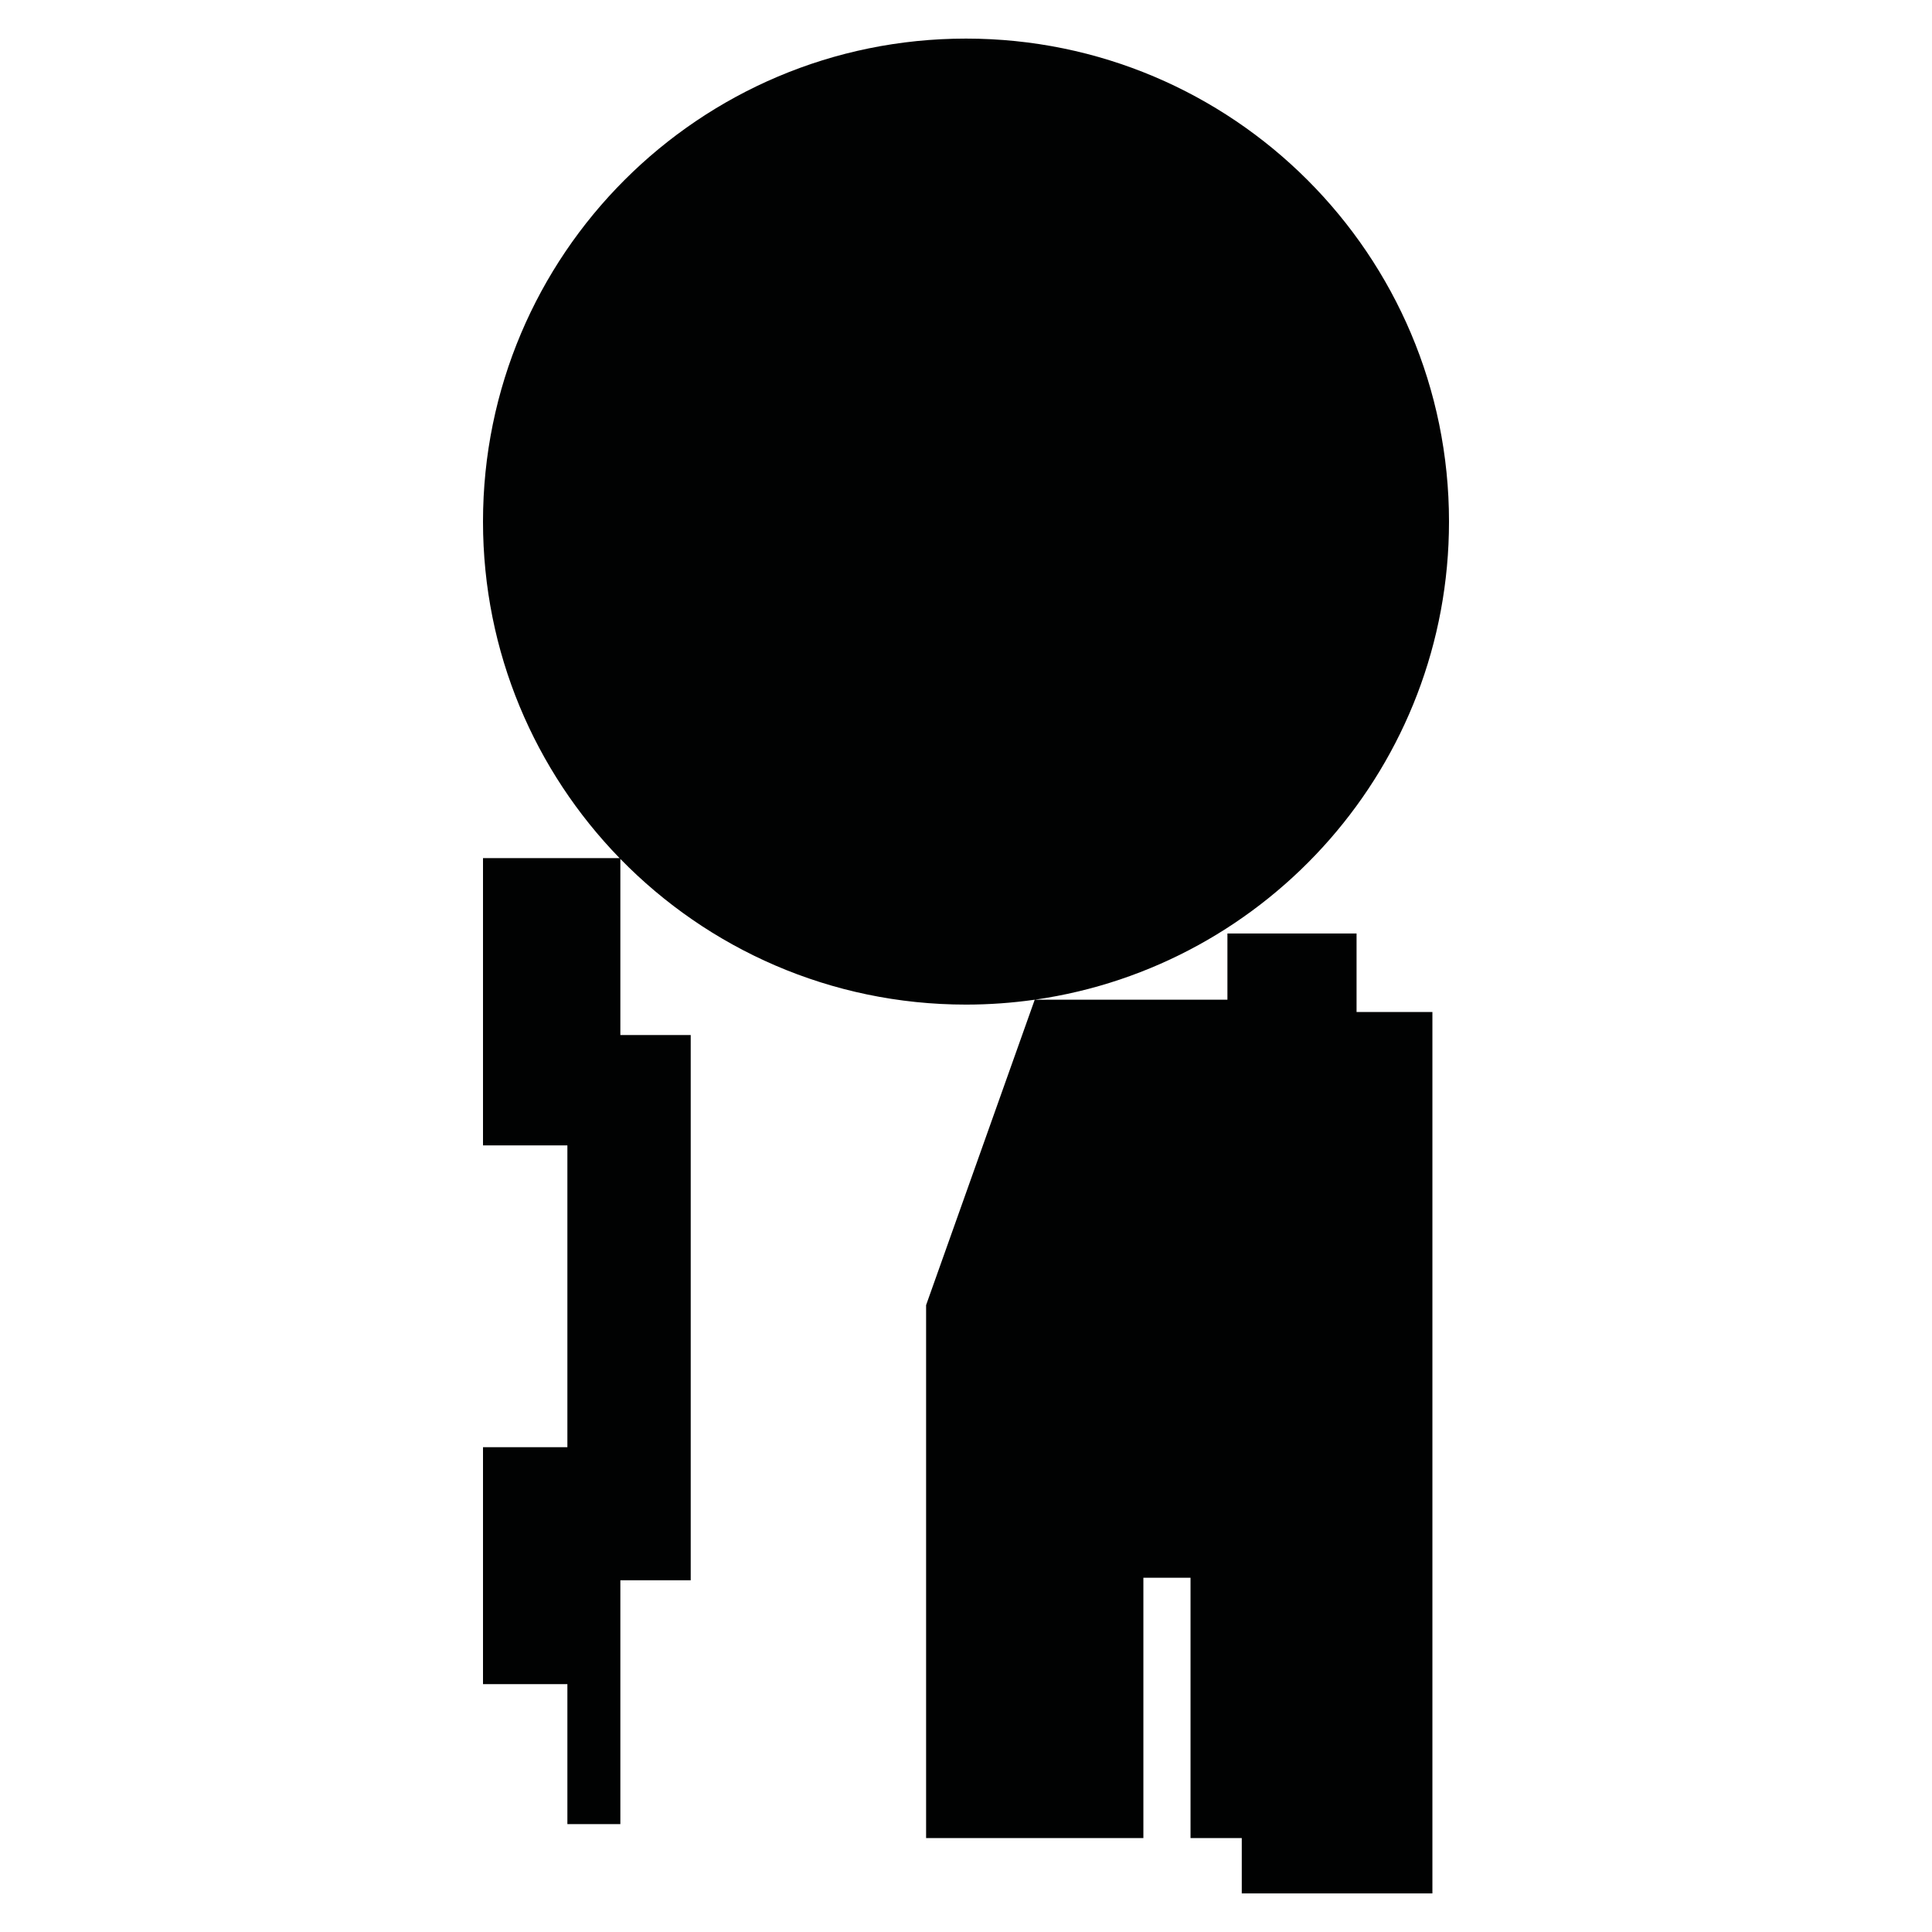 <?xml version="1.0" encoding="utf-8"?>
<!-- Generator: Adobe Illustrator 16.0.0, SVG Export Plug-In . SVG Version: 6.00 Build 0)  -->
<!DOCTYPE svg PUBLIC "-//W3C//DTD SVG 1.1//EN" "http://www.w3.org/Graphics/SVG/1.1/DTD/svg11.dtd">
<svg version="1.1" id="Calque_1" xmlns="http://www.w3.org/2000/svg" xmlns:xlink="http://www.w3.org/1999/xlink" x="0px" y="0px"
	 width="1190.551px" height="1190.551px" viewBox="0 0 1190.551 1190.551" enable-background="new 0 0 1190.551 1190.551"
	 xml:space="preserve">
<path fill="#010202" d="M835.949,575.257h-79.578v40.775H637.742c144.262-20.612,255.172-144.649,255.172-294.609
	c0-164.382-133.258-297.64-297.639-297.64c-164.381,0-297.638,133.258-297.638,297.64c0,80.643,32.087,153.782,84.172,207.385
	h-84.172V705.81h52v185.999h-52v146.001h52v86.274h32.64V973.809h43.36V637.81h-43.36V529.287
	c54.051,55.378,129.502,89.774,212.999,89.774c14.38,0,28.517-1.042,42.353-3.013l-66.942,188.194v328.419h133.895V972.243h29.053
	v160.419h31.578v34.105h117.475V623.612h-46.738V575.257z"/>
</svg>
